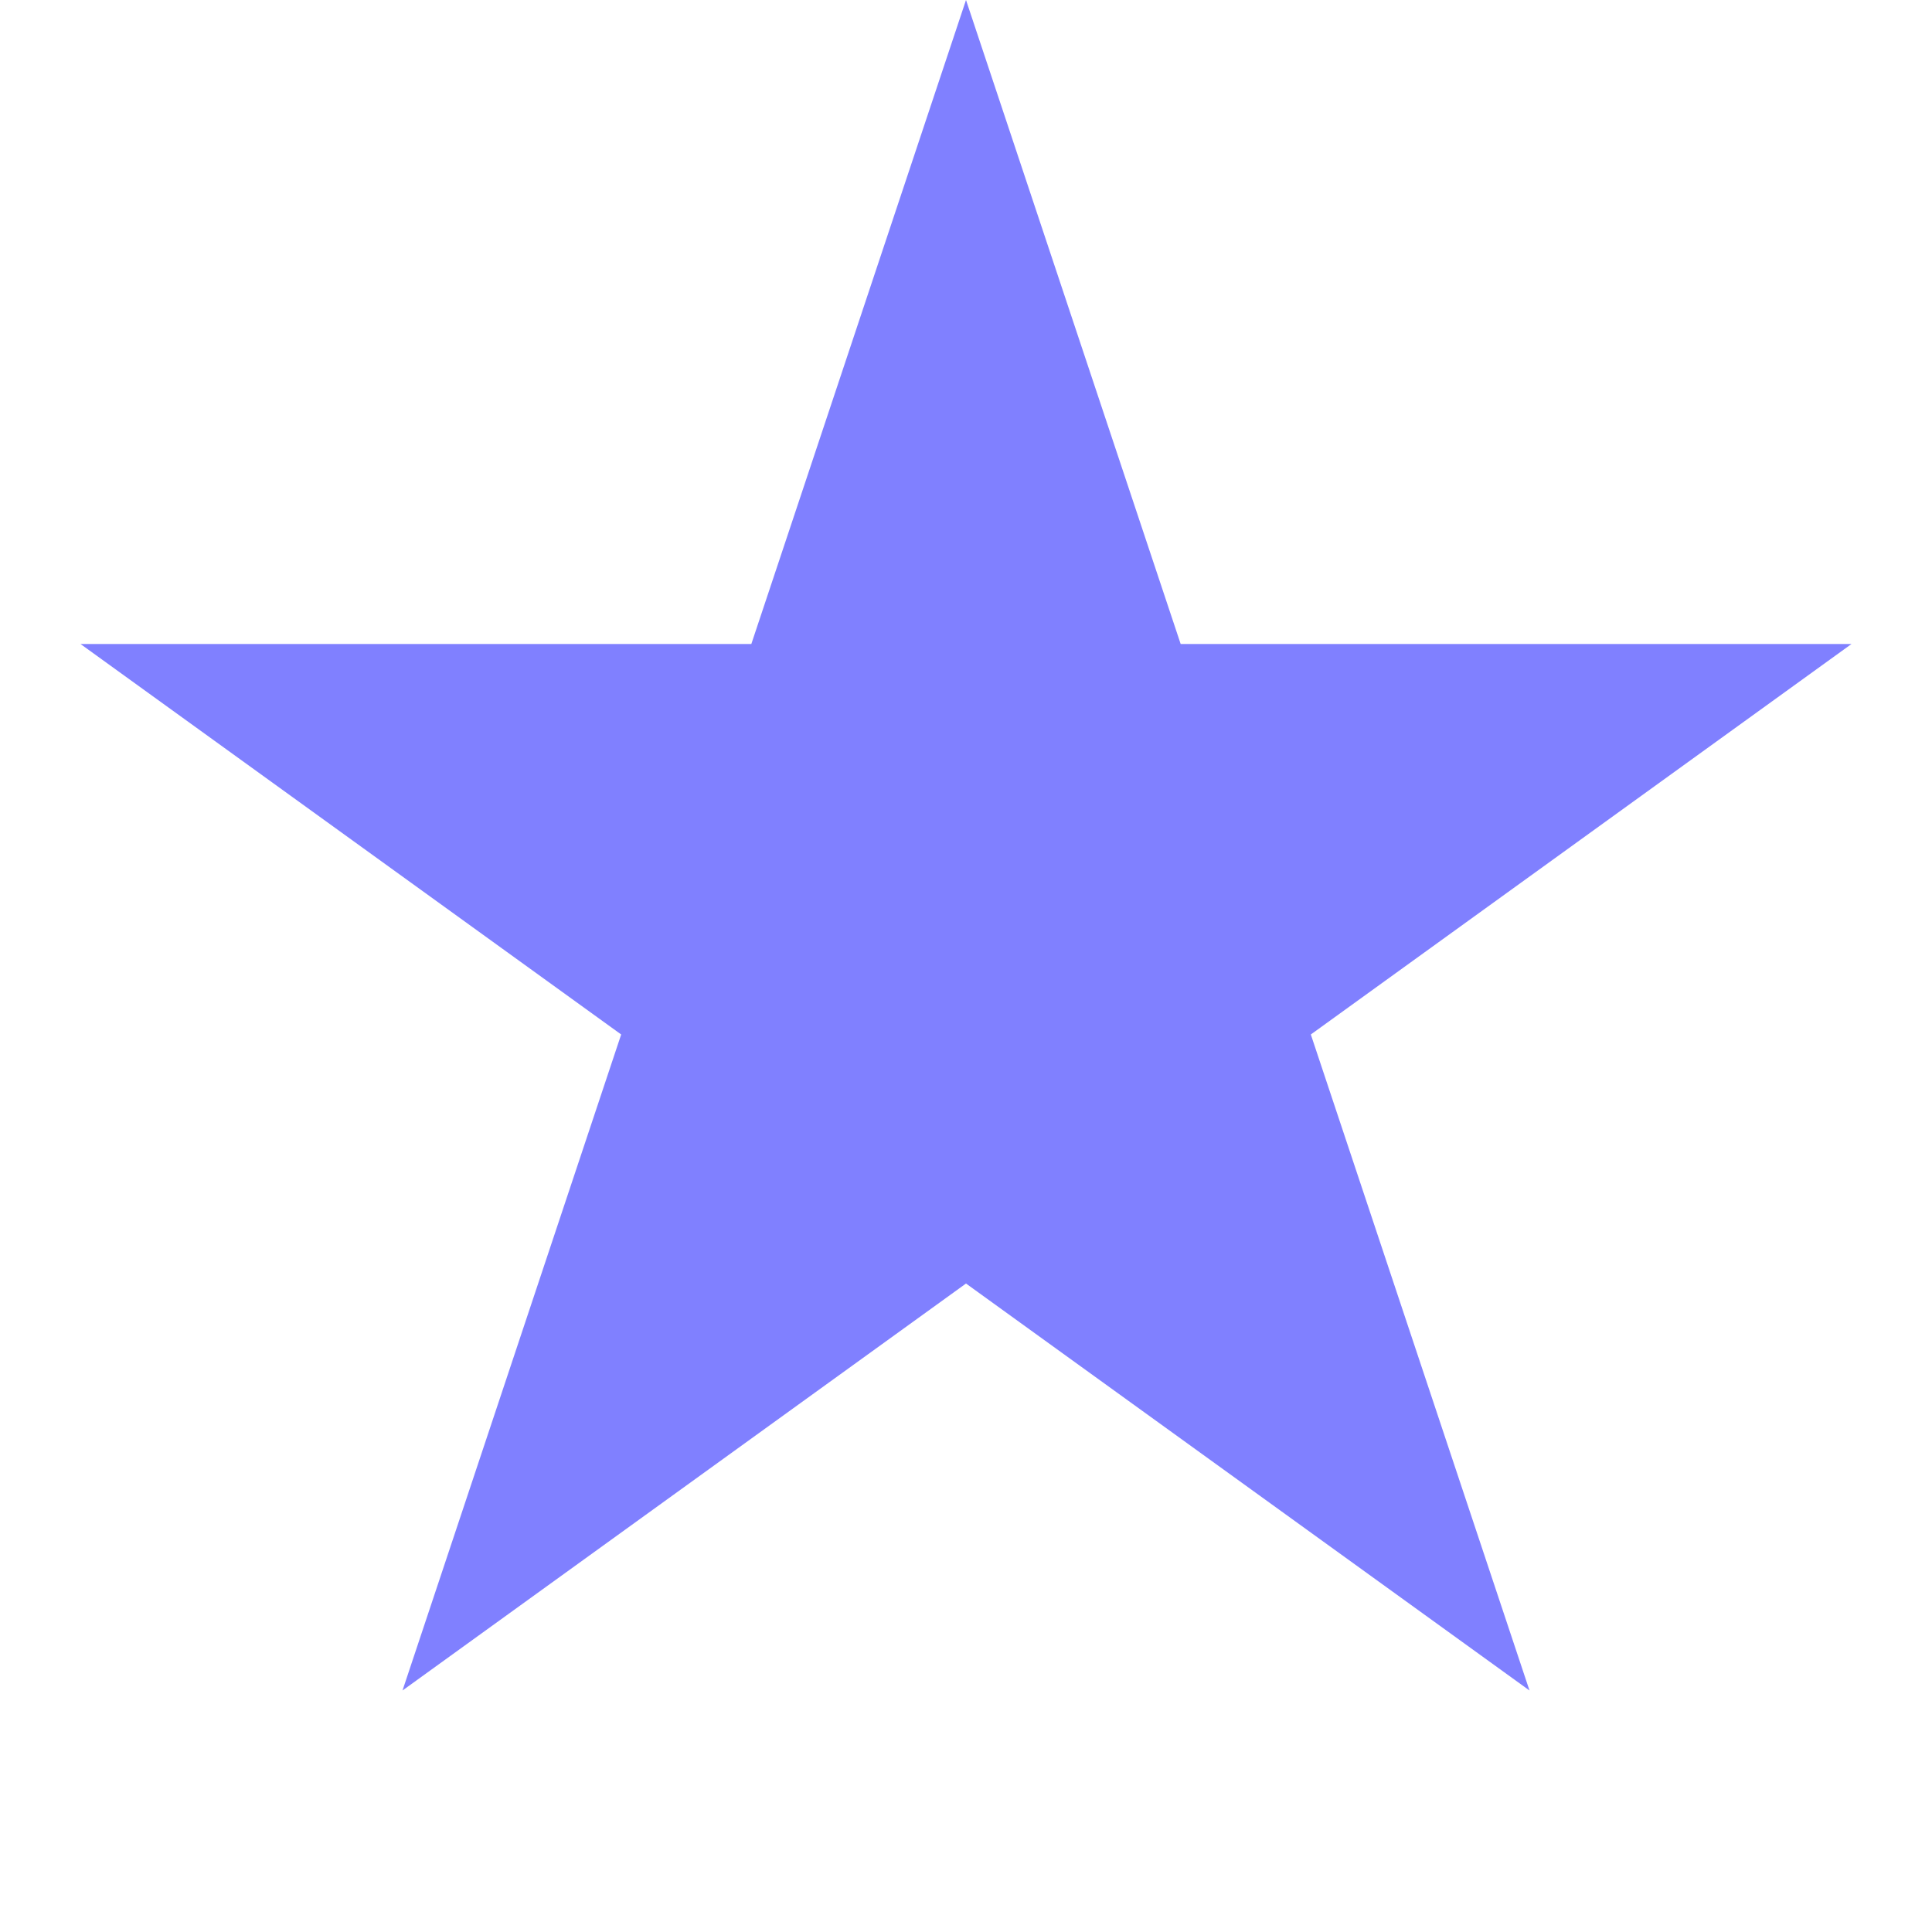 <?xml version="1.0" encoding="UTF-8"?><svg xmlns="http://www.w3.org/2000/svg" version="1.1" height="12" width="12" viewbox="0 0 24 24"><polygon points="6,0 9.5,10.5 0.5,4 11.5,4 2.5,10.5 6,0" style="fill:#8080FF; fill-opacity:1; stroke:#999999; stroke-opacity:0; stroke-width:1; transform-origin: center;transform: rotate(0deg);"/></svg>